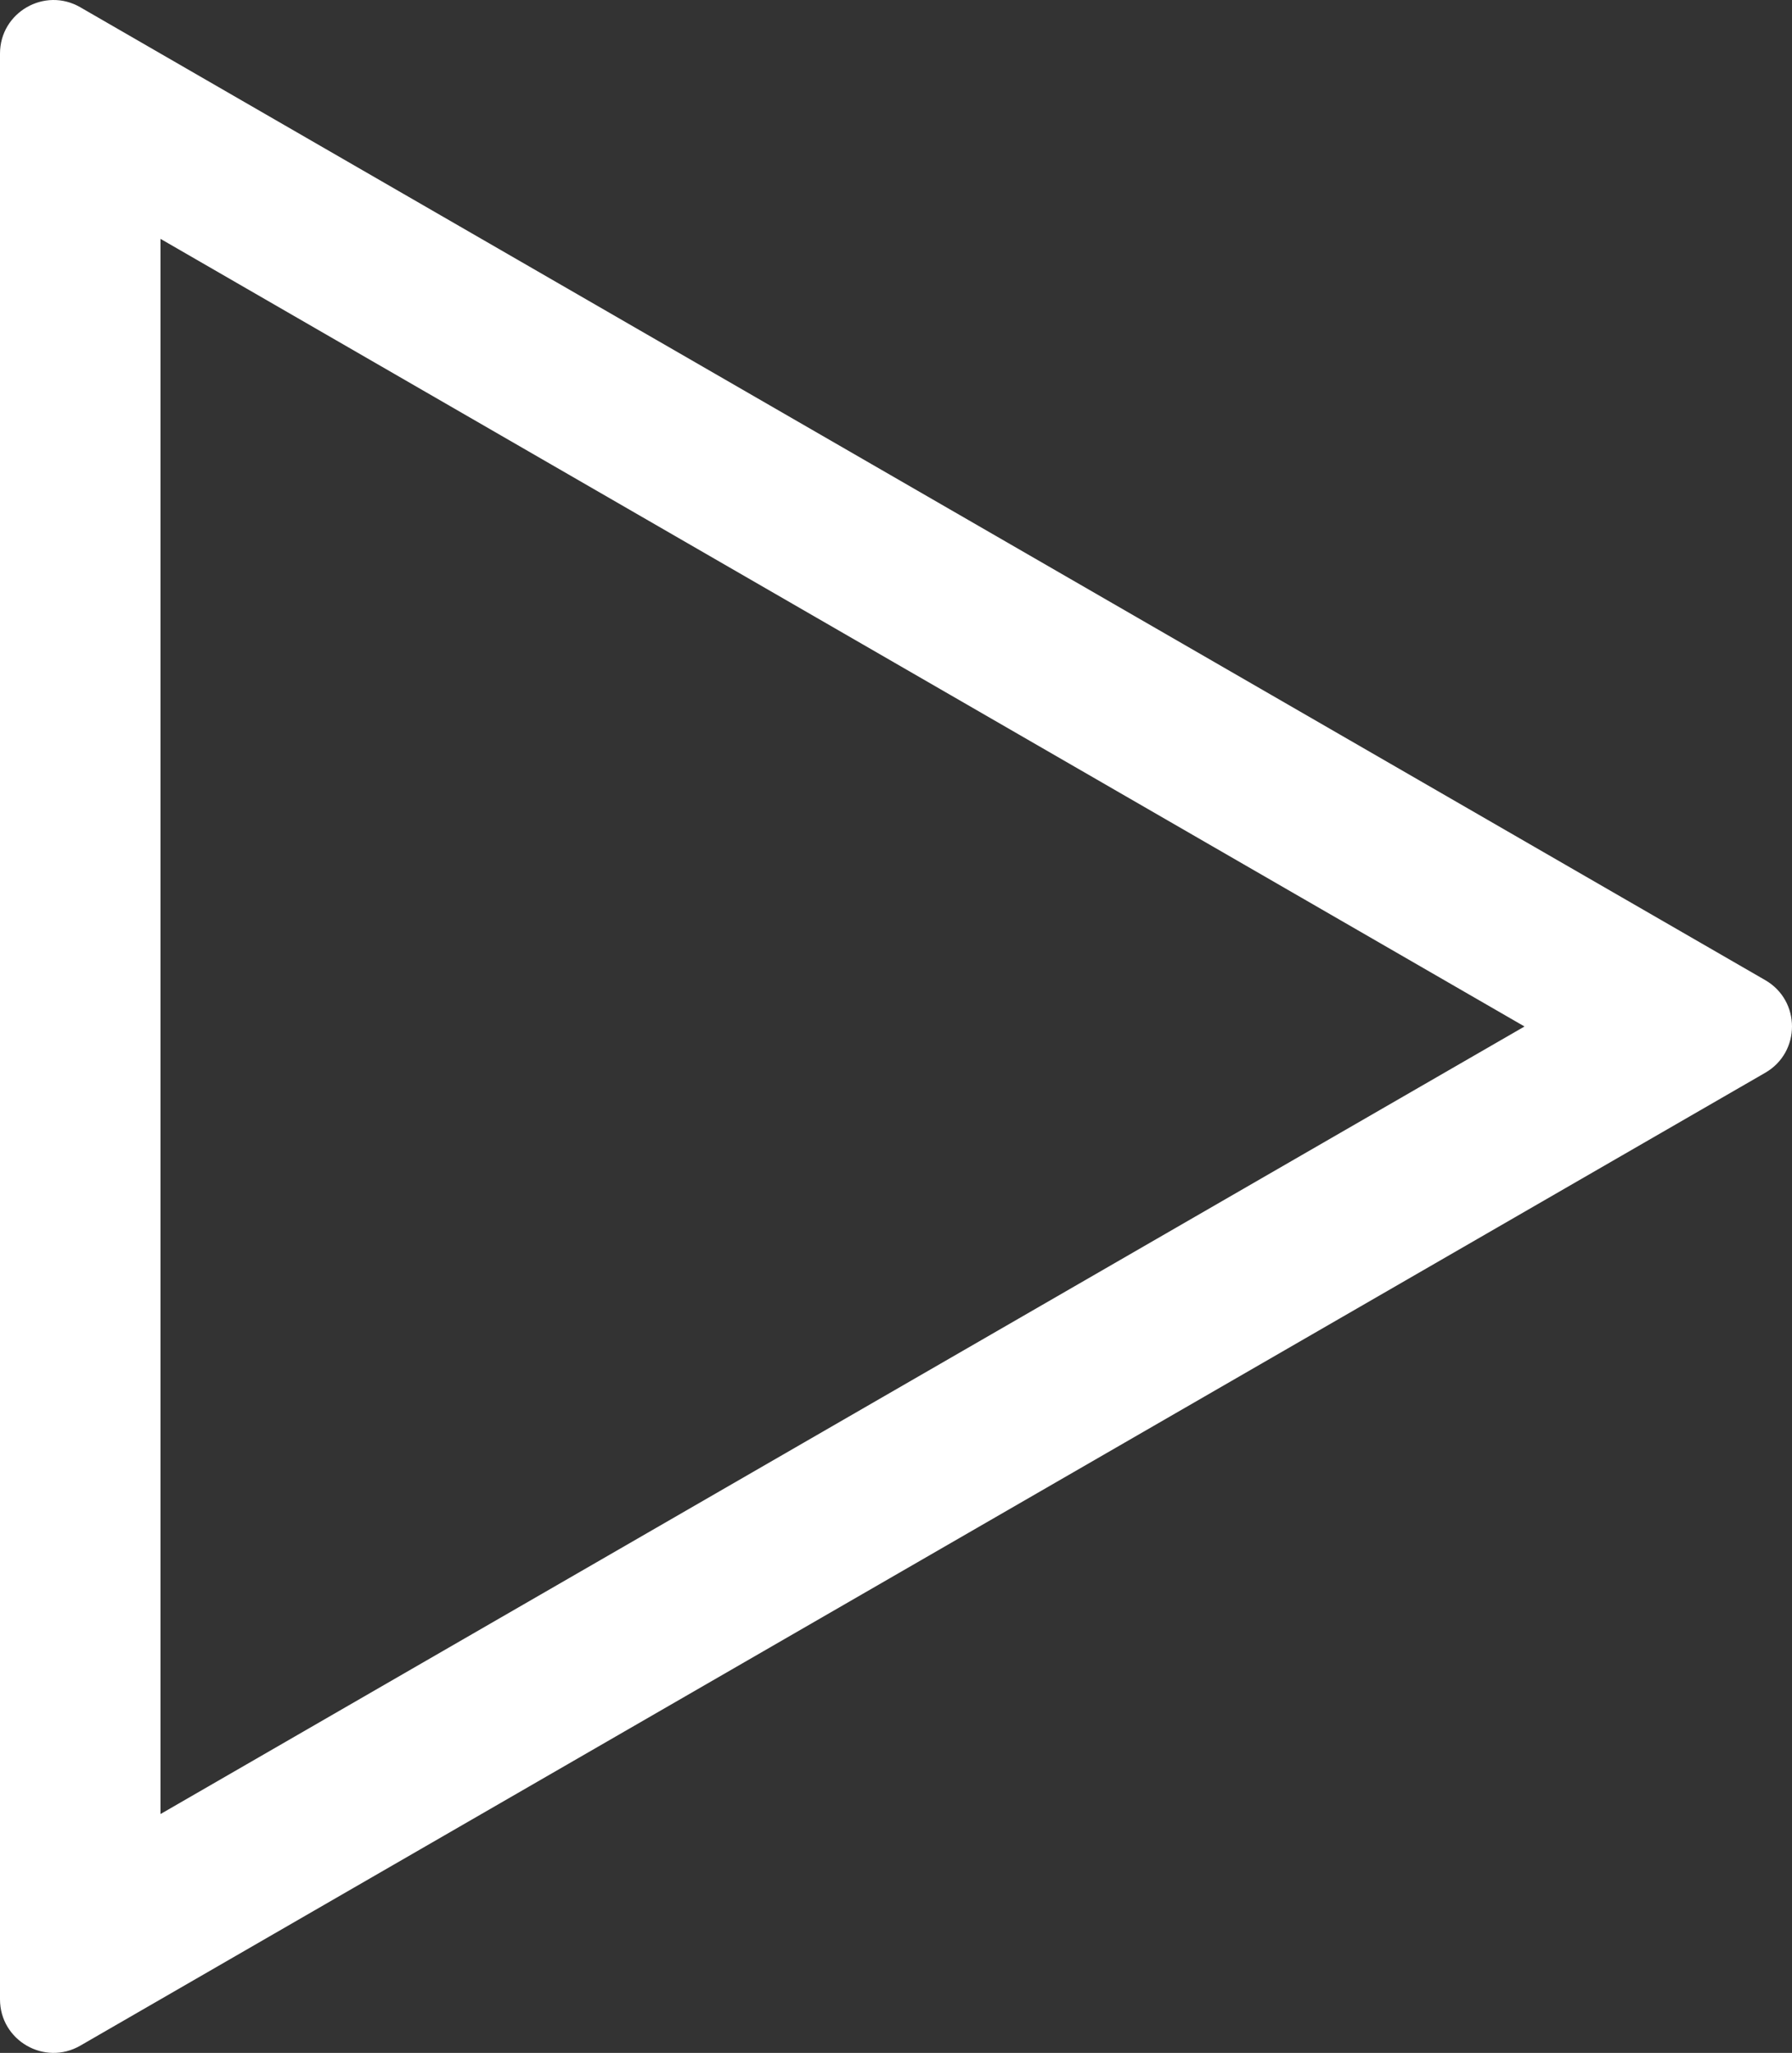 <svg width="25.524" height="29.239" viewBox="0 0 25.524 29.239" fill="none" xmlns="http://www.w3.org/2000/svg" xmlns:xlink="http://www.w3.org/1999/xlink">
	<rect x="0" y="0" width="25.524" height="29.239" fill="#333333" stroke="none"/>
	<desc>
			Created with Pixso.
	</desc>
	<defs/>
	<path id="Polygon 3" d="M1.143 0.103C0.635 -0.19 0 0.177 0 0.763L0 28.476C0 29.062 0.635 29.429 1.143 29.136L25.143 15.279C25.651 14.986 25.651 14.253 25.143 13.96L1.143 0.103ZM2.286 3.402L2.286 25.837L21.714 14.62L2.286 3.402Z" fill="#FFFFFF" fill-opacity="1" fill-rule="evenodd"/>
</svg>
